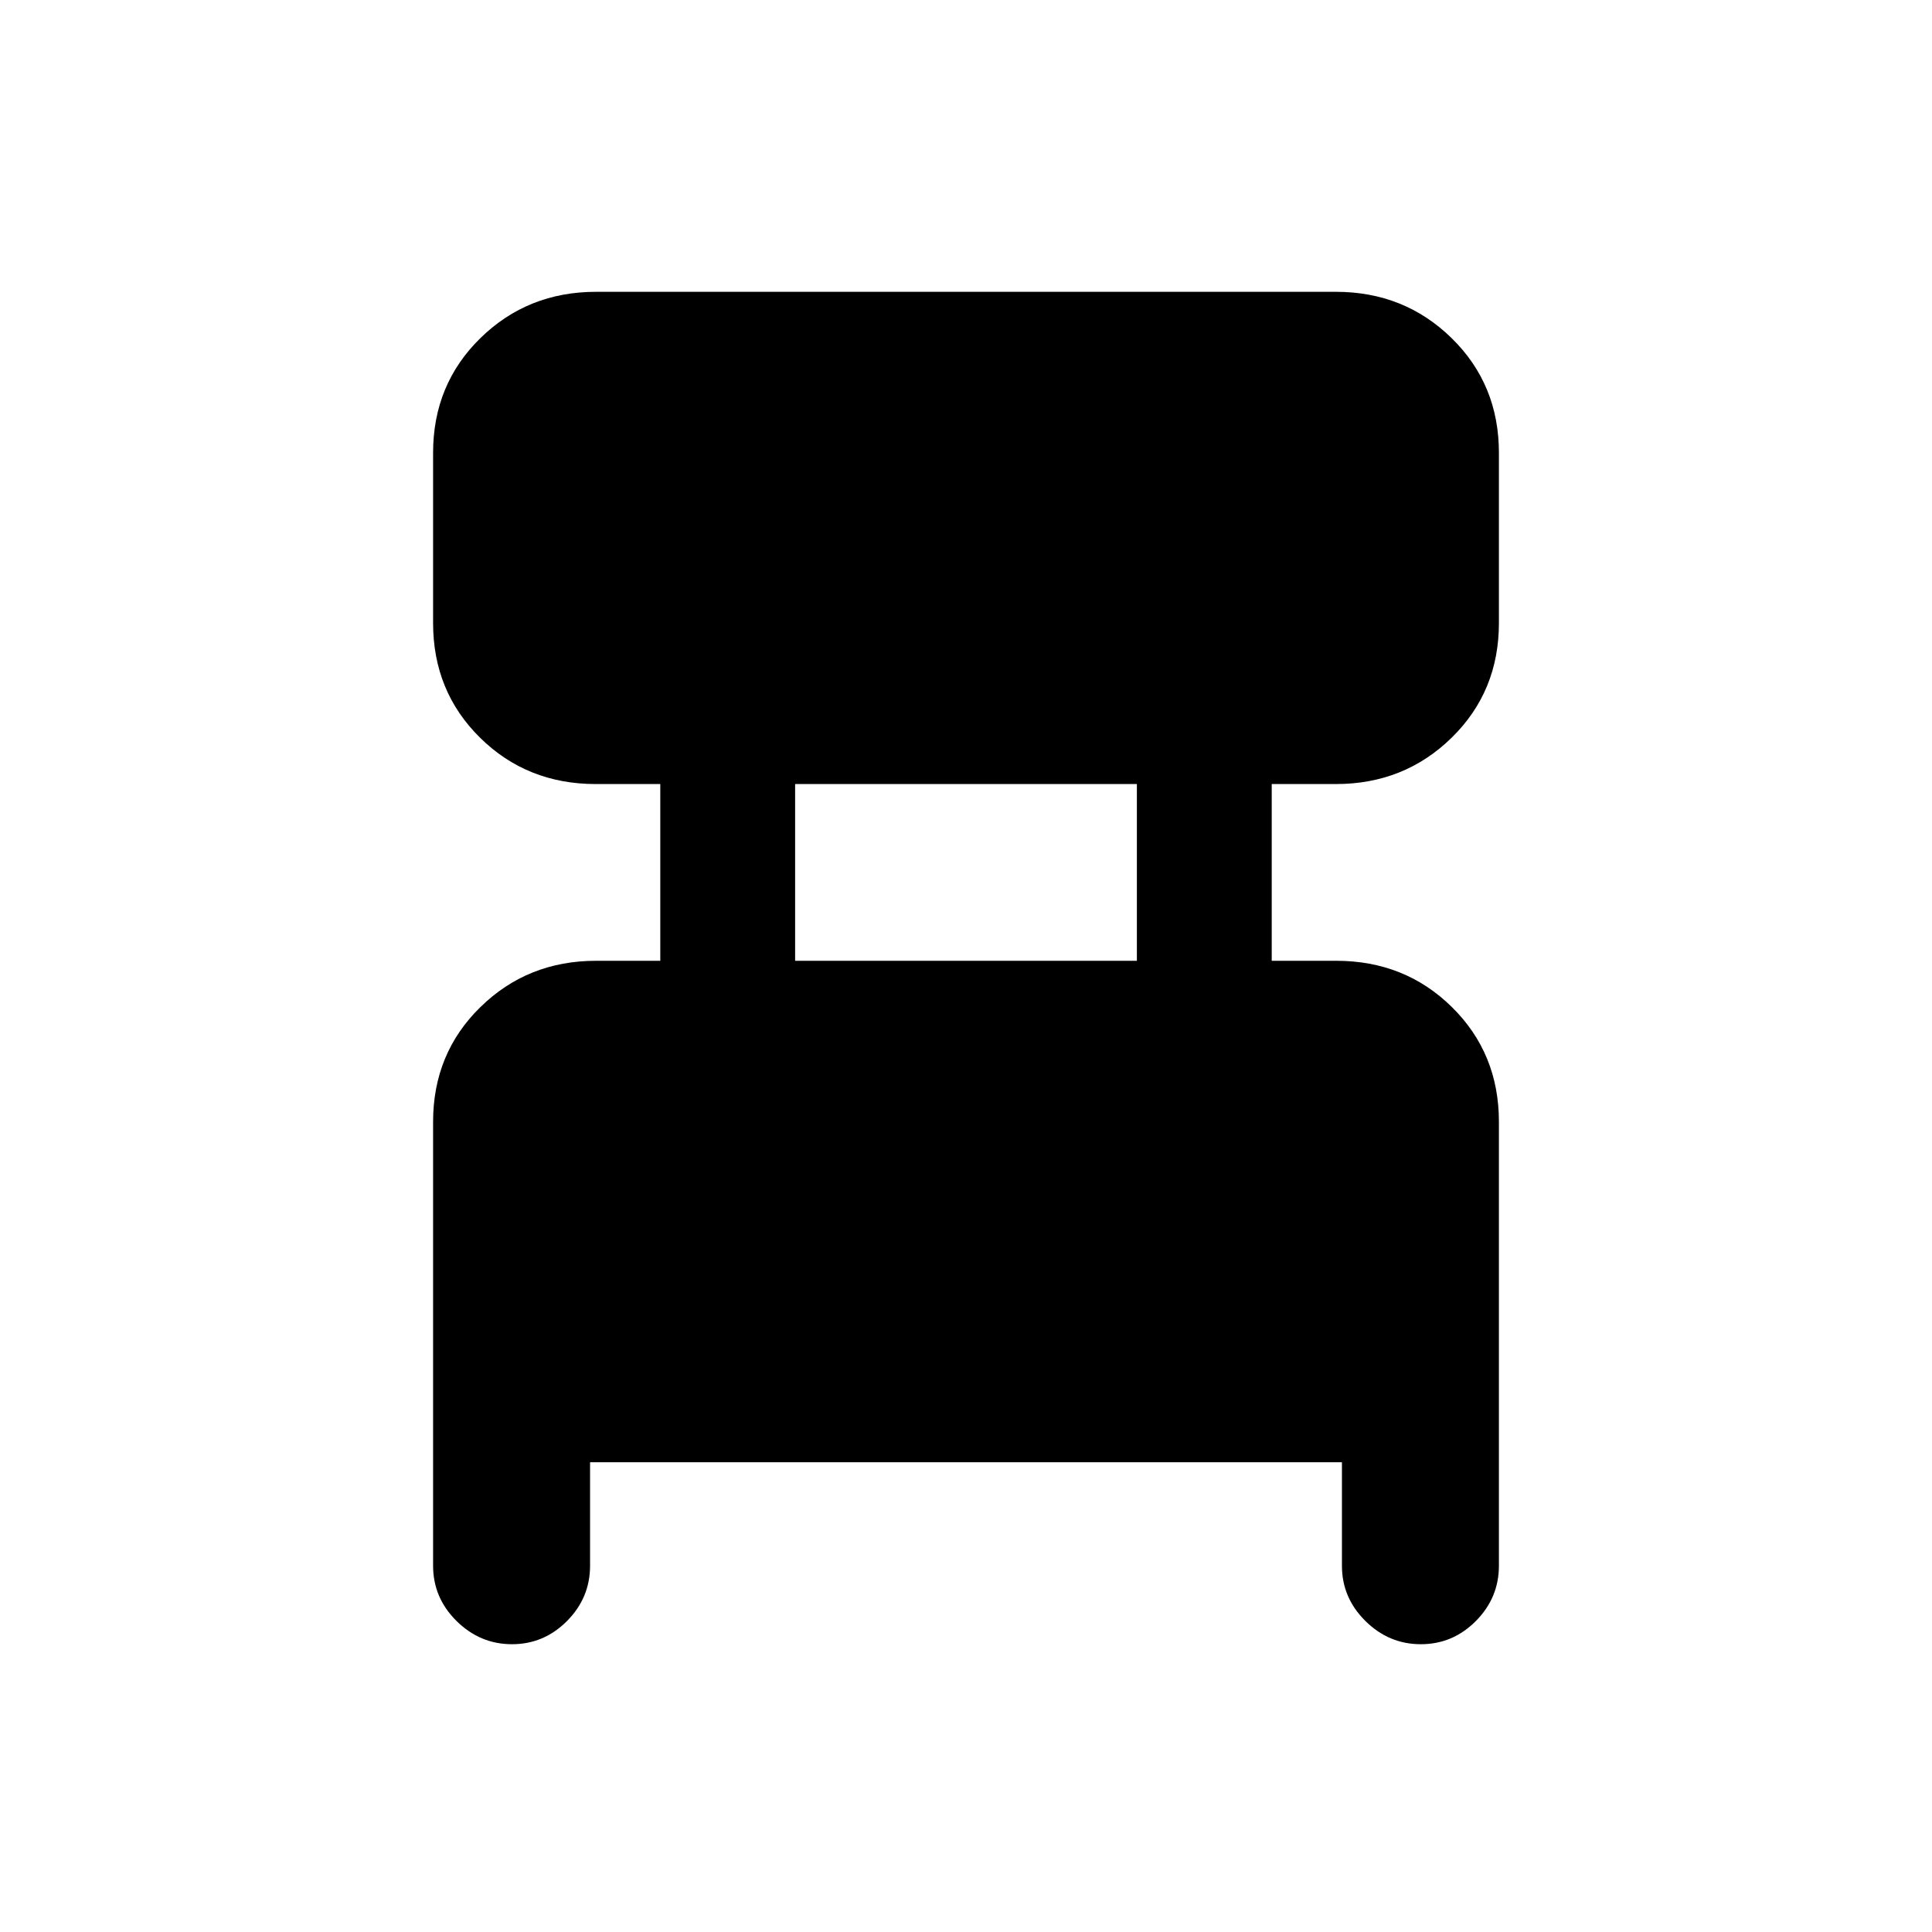 <svg xmlns="http://www.w3.org/2000/svg" height="20" viewBox="0 -960 960 960" width="20"><path d="M215.2-182v-220.59q0-33.98 23.5-56.99 23.51-23.01 57.5-23.01h31.89v-87.82h-32.06q-34.12 0-57.48-23.01-23.35-23.01-23.35-56.99V-735q0-33.98 23.5-56.99Q262.21-815 296.2-815h367.6q33.99 0 57.5 23.01 23.5 23.01 23.5 56.99v84.59q0 33.98-23.5 56.99-23.51 23.01-57.5 23.01h-31.89v87.82h32.06q34.12 0 57.48 23.01 23.35 23.01 23.35 56.99V-182q0 15.95-11.46 27.48Q721.88-143 706.01-143q-15.86 0-27.53-11.52Q666.8-166.05 666.8-182v-51.41H293.2V-182q0 15.95-11.47 27.48Q270.27-143 254.41-143q-15.87 0-27.54-11.52Q215.2-166.05 215.2-182Zm179.89-300.59h169.82v-87.82H395.09v87.82Z"/></svg>